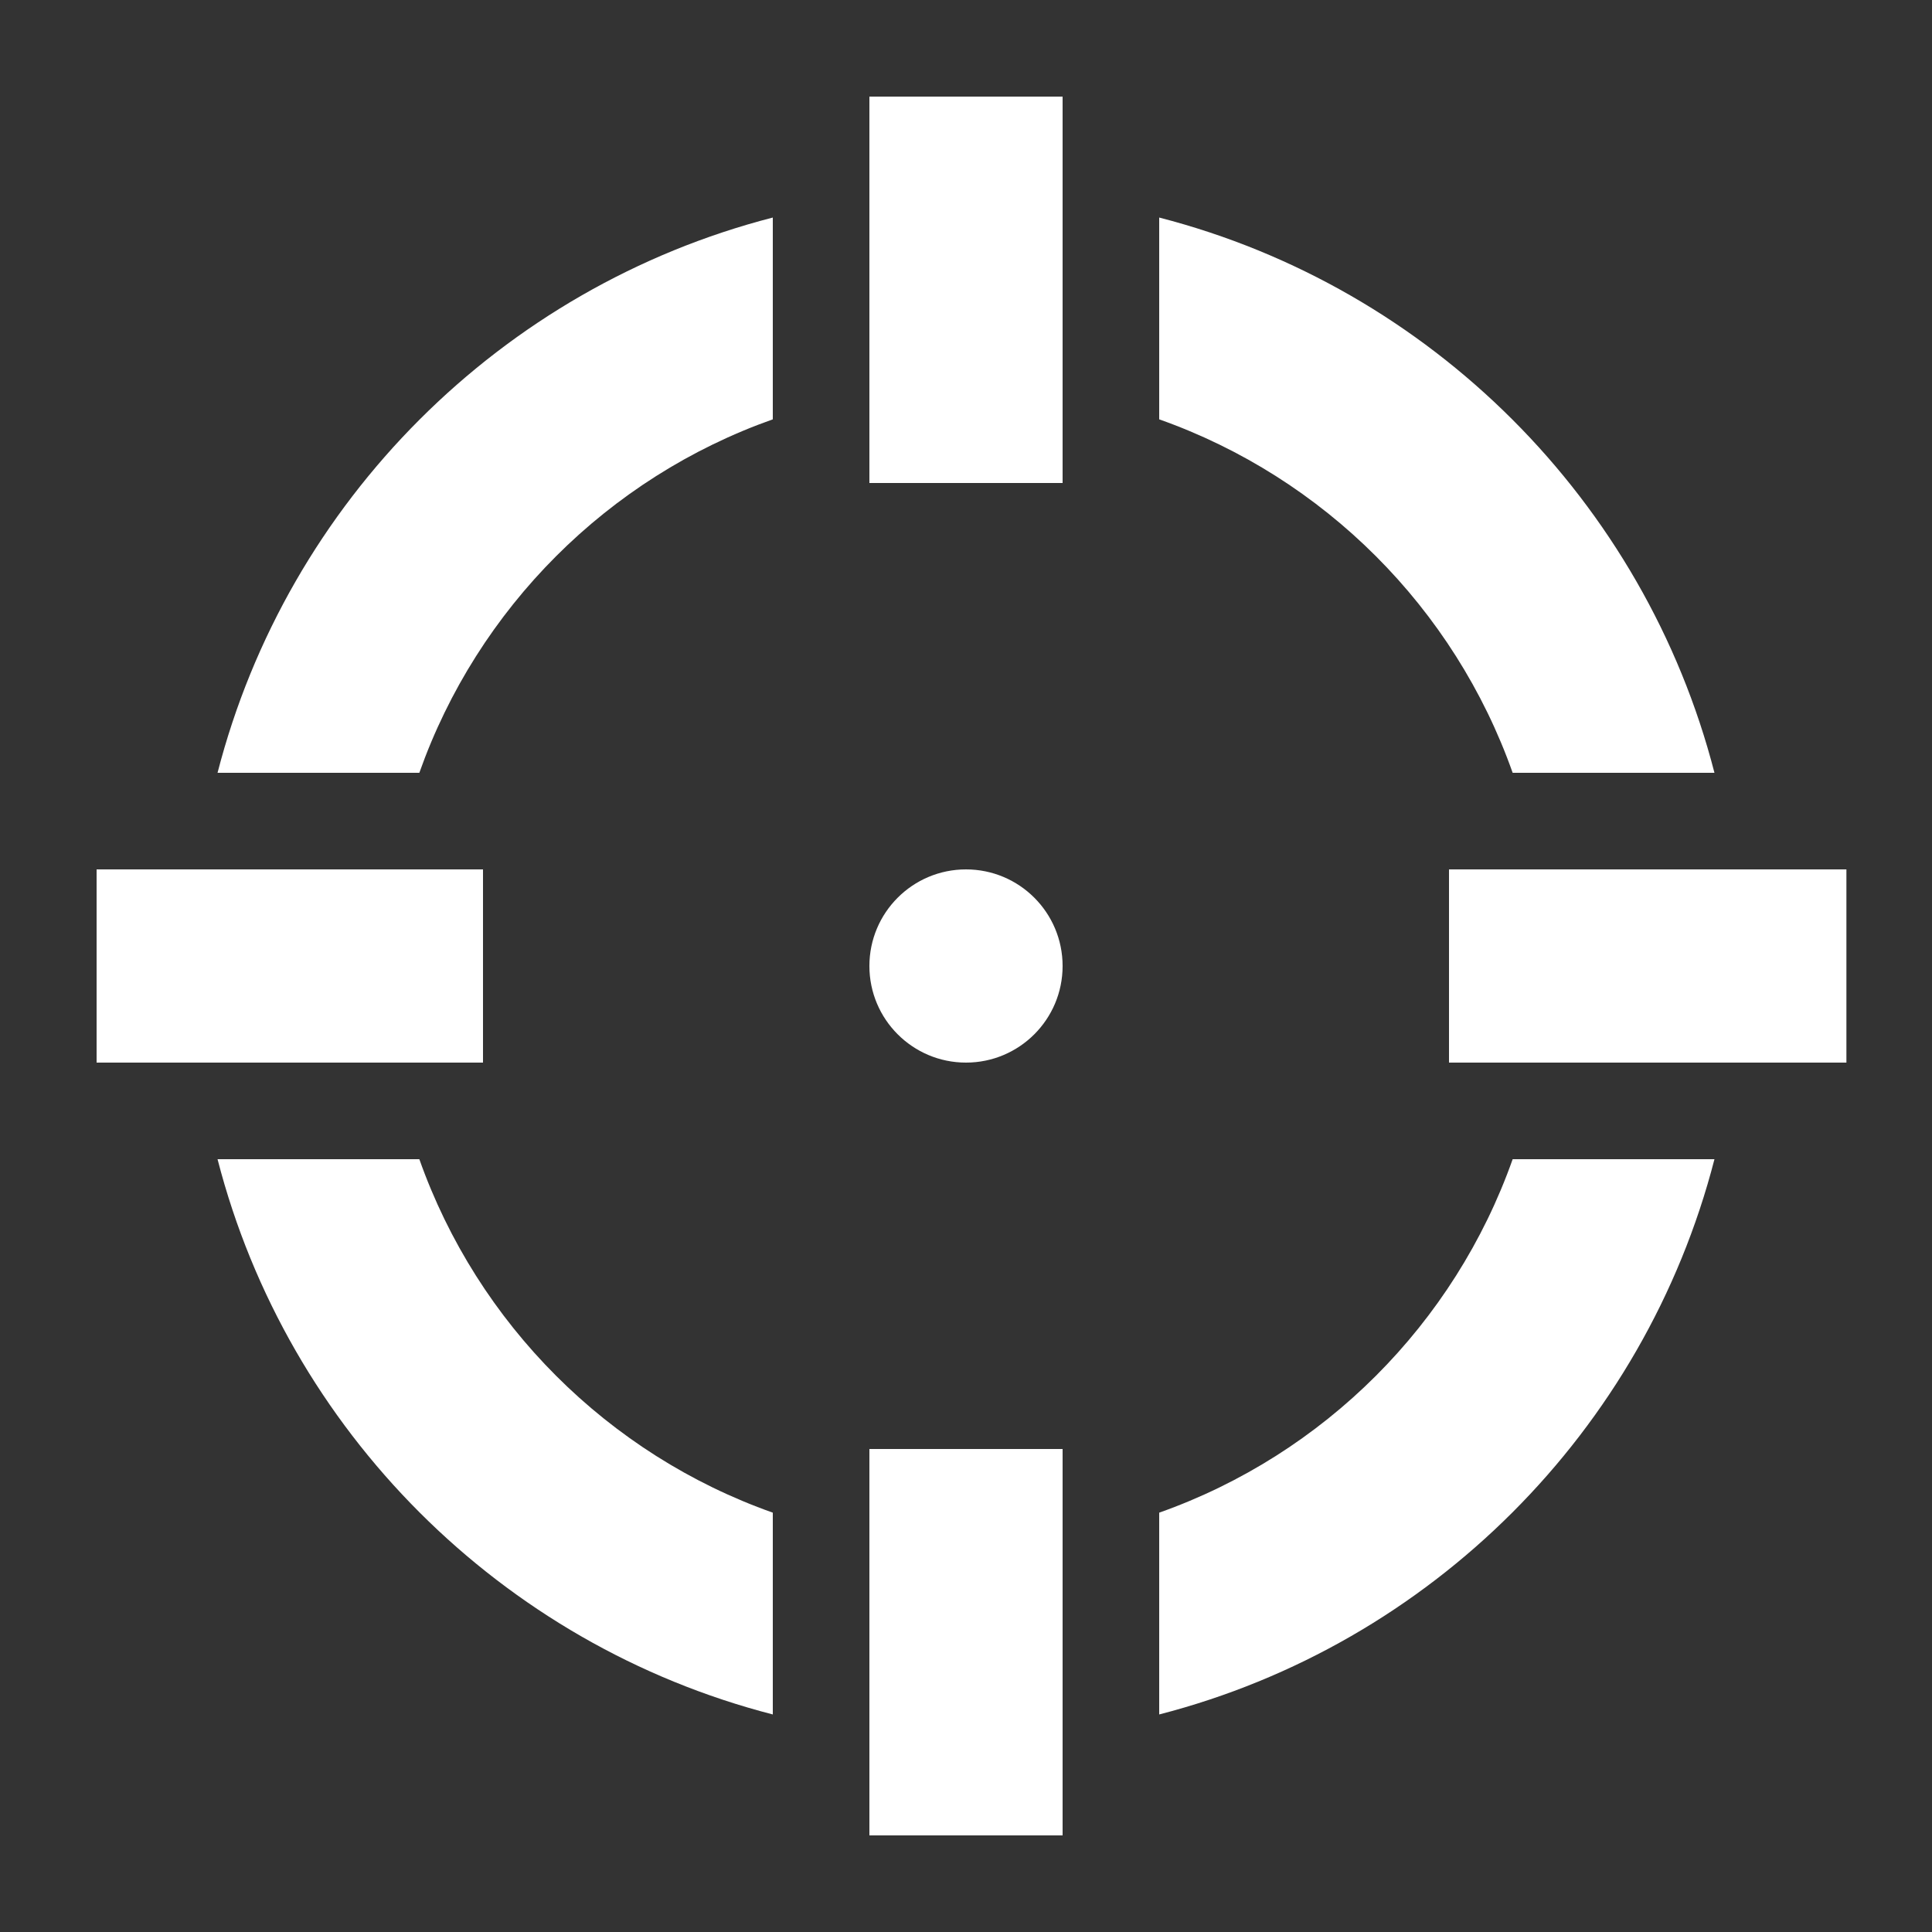 <?xml version="1.0" encoding="UTF-8"?>
<svg width="20px" height="20px" viewBox="0 0 20 20" version="1.1" xmlns="http://www.w3.org/2000/svg" xmlns:xlink="http://www.w3.org/1999/xlink">
    <rect x="0" y="0" width="20" height="20" fill="#333333" stroke="none"/>
    <!-- Generator: Sketch 51.2 (57519) - http://www.bohemiancoding.com/sketch -->
    <title>logo/white</title>
    <desc>Created with Sketch.</desc>
    <defs></defs>
    <g id="Symbols" stroke="none" stroke-width="1" fill="none" fill-rule="evenodd">
        <g id="logo/white" transform="translate(0, -3)">
            <g id="Group">
                <rect id="Rectangle-3" x="0" y="0" width="48" height="24"></rect>
                <path d="M12,18.659 C13.705,18.056 15.056,16.705 15.659,15 L17.748,15 C17.024,17.811 14.811,20.024 12,20.748 L12,18.659 Z M8,18.659 L8,20.748 C5.189,20.024 2.976,17.811 2.252,15 L4.341,15 C4.944,16.705 6.295,18.056 8,18.659 Z M4.341,11 L2.252,11 C2.976,8.189 5.189,5.976 8,5.252 L8,7.341 C6.295,7.944 4.944,9.295 4.341,11 Z M12,7.341 L12,5.252 C14.811,5.976 17.024,8.189 17.748,11 L15.659,11 C15.056,9.295 13.705,7.944 12,7.341 Z" id="Combined-Shape" fill="#FFFFFF"></path>
                <rect id="Rectangle-2" fill="#FFFFFF" x="9" y="4" width="2" height="4"></rect>
                <rect id="Rectangle-2-Copy" fill="#FFFFFF" x="9" y="18" width="2" height="4"></rect>
                <rect id="Rectangle-2-Copy-2" fill="#FFFFFF" transform="translate(17.057, 13) rotate(-90) translate(-17.057, -13) " x="16.057" y="10.943" width="2" height="4.114"></rect>
                <rect id="Rectangle-2-Copy-3" fill="#FFFFFF" transform="translate(3, 13) rotate(-90) translate(-3, -13) " x="2" y="11" width="2" height="4"></rect>
                <circle id="Oval-3" fill="#FFFFFF" cx="10" cy="13" r="1"></circle>
            </g>
        </g>
    </g>
</svg>